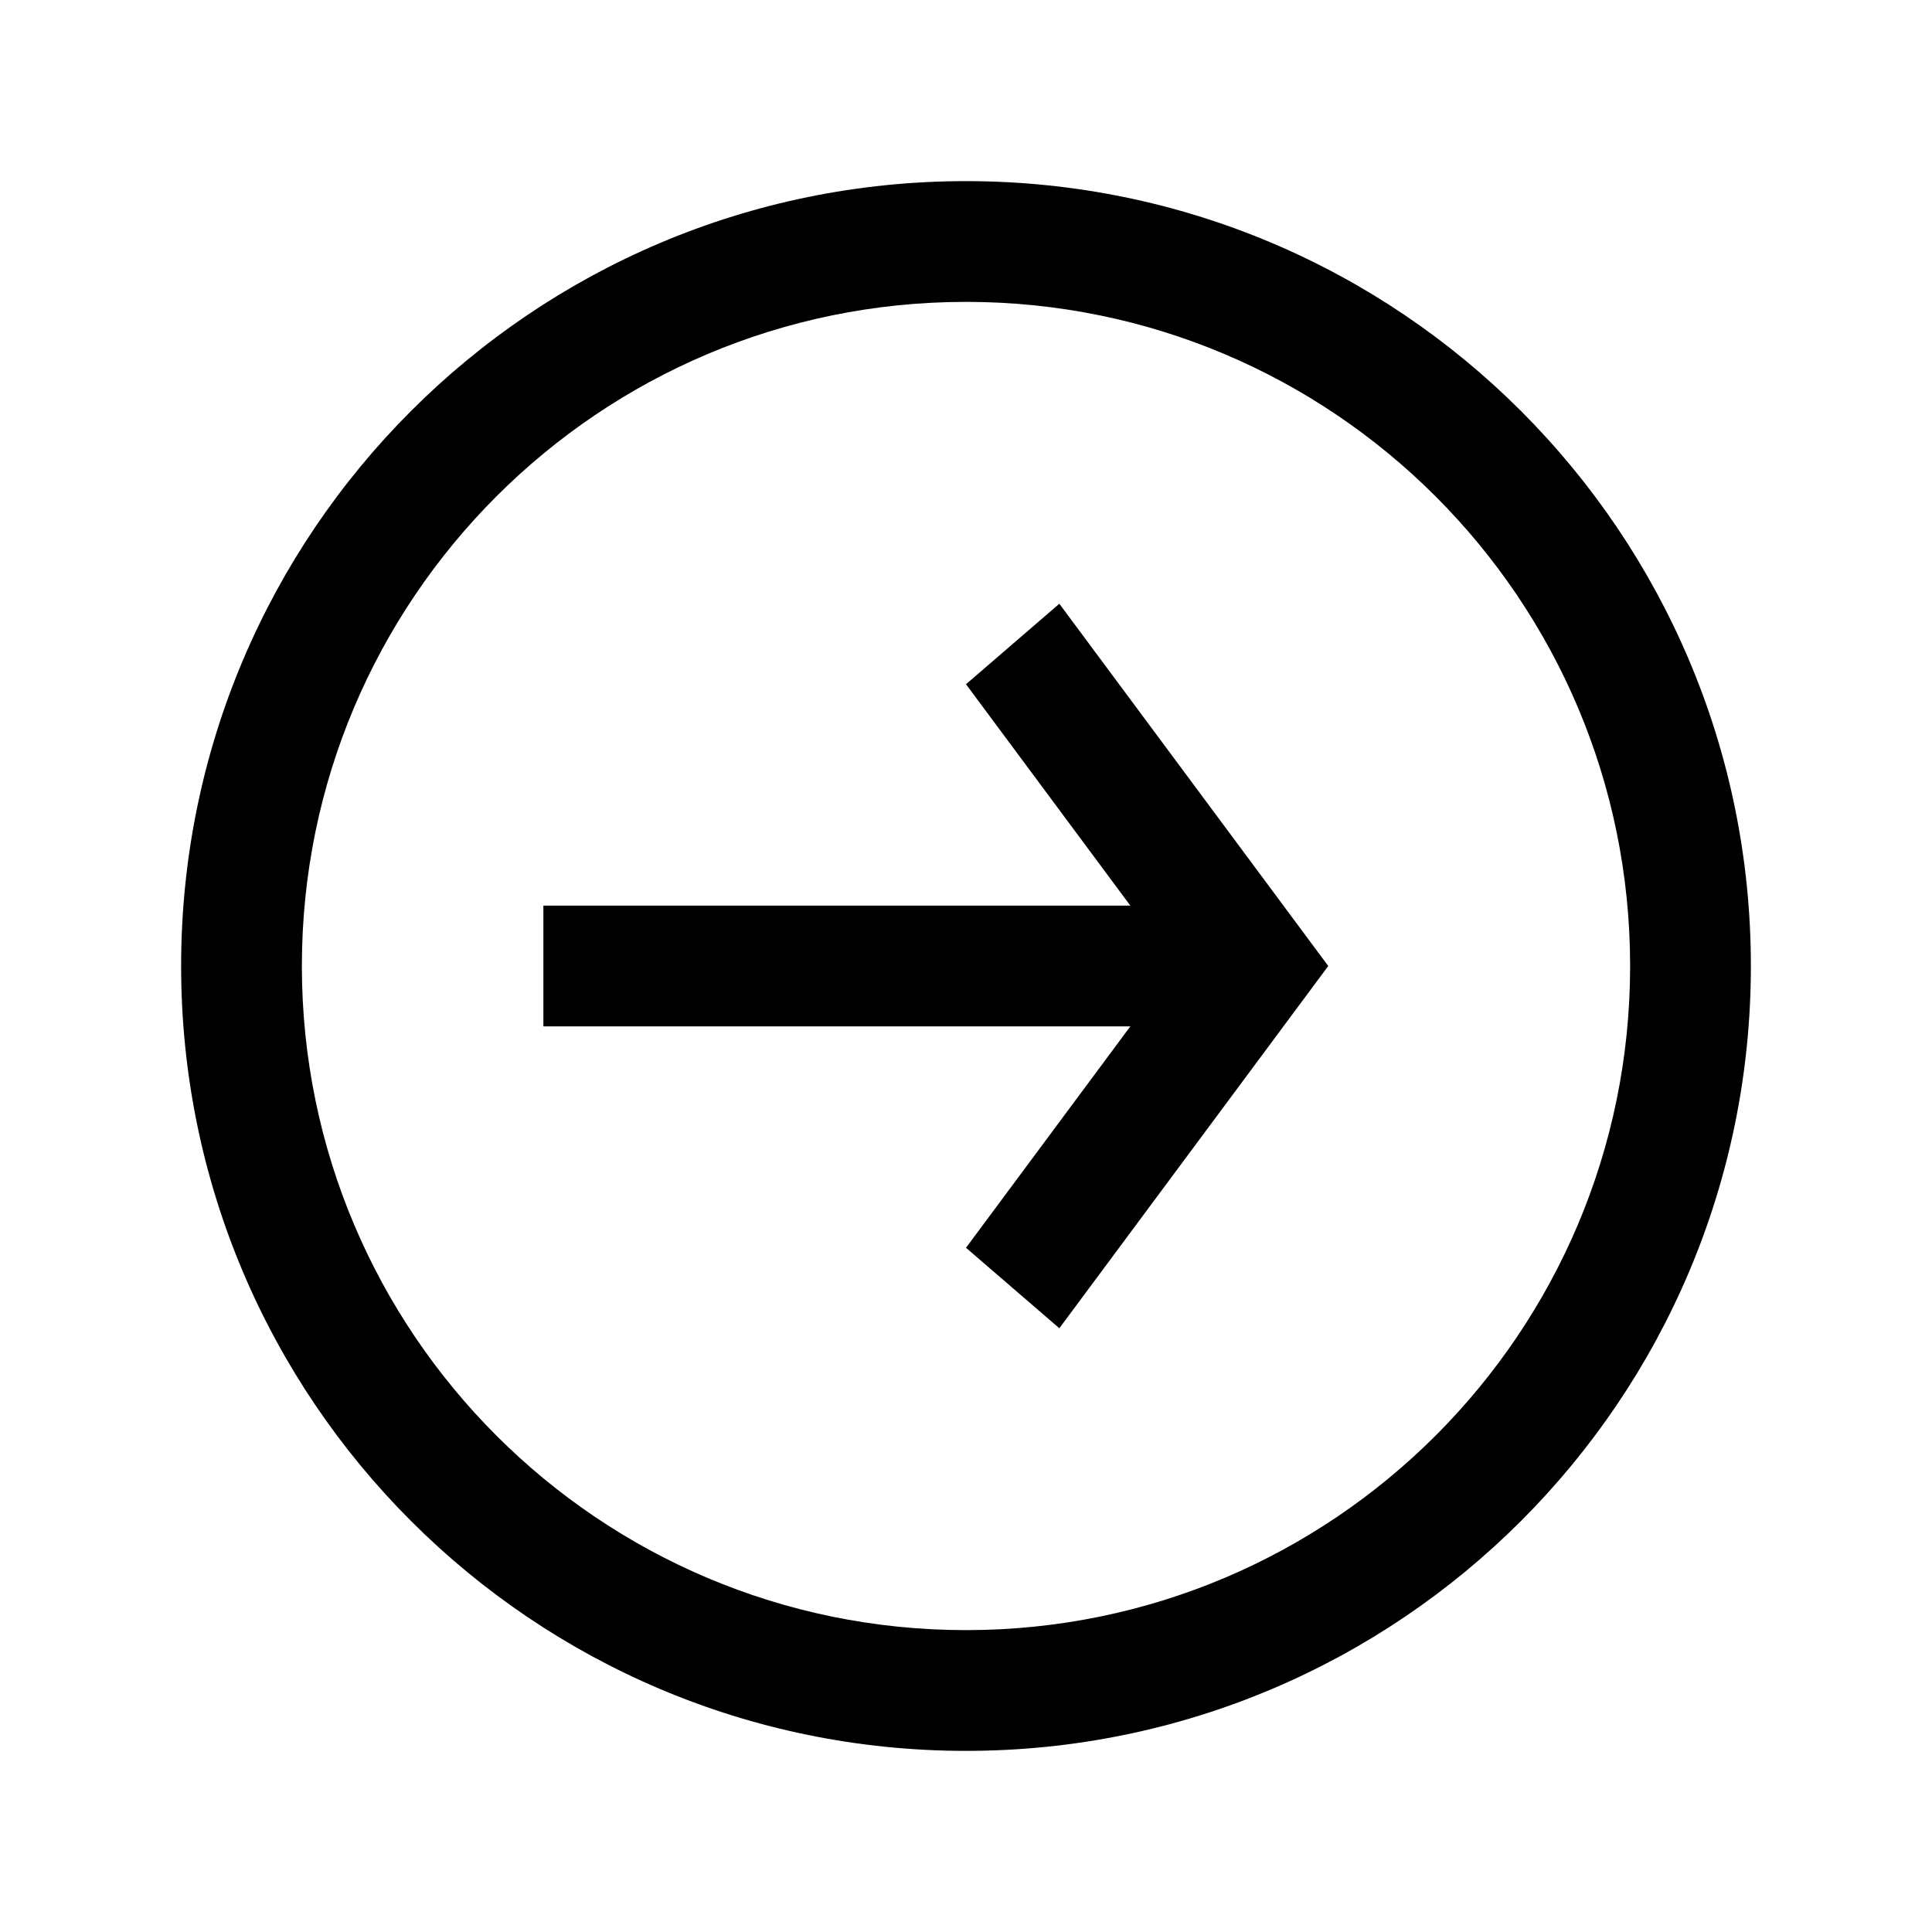 <svg width="32" height="32" fill="currentColor" viewBox="0 0 32 32" xmlns="http://www.w3.org/2000/svg">
  <path d="M29 16c0 7.18-5.82 13-13 13S3 23.18 3 16 8.82 3 16 3s13 5.82 13 13Zm-2 0c0-6.075-4.925-11-11-11S5 9.925 5 16s4.925 11 11 11 11-4.925 11-11Zm-8.278-1L16 11.333 17.546 10 22 16l-4.454 6L16 20.667 18.722 17H9v-2h9.722Z"/>
</svg>
